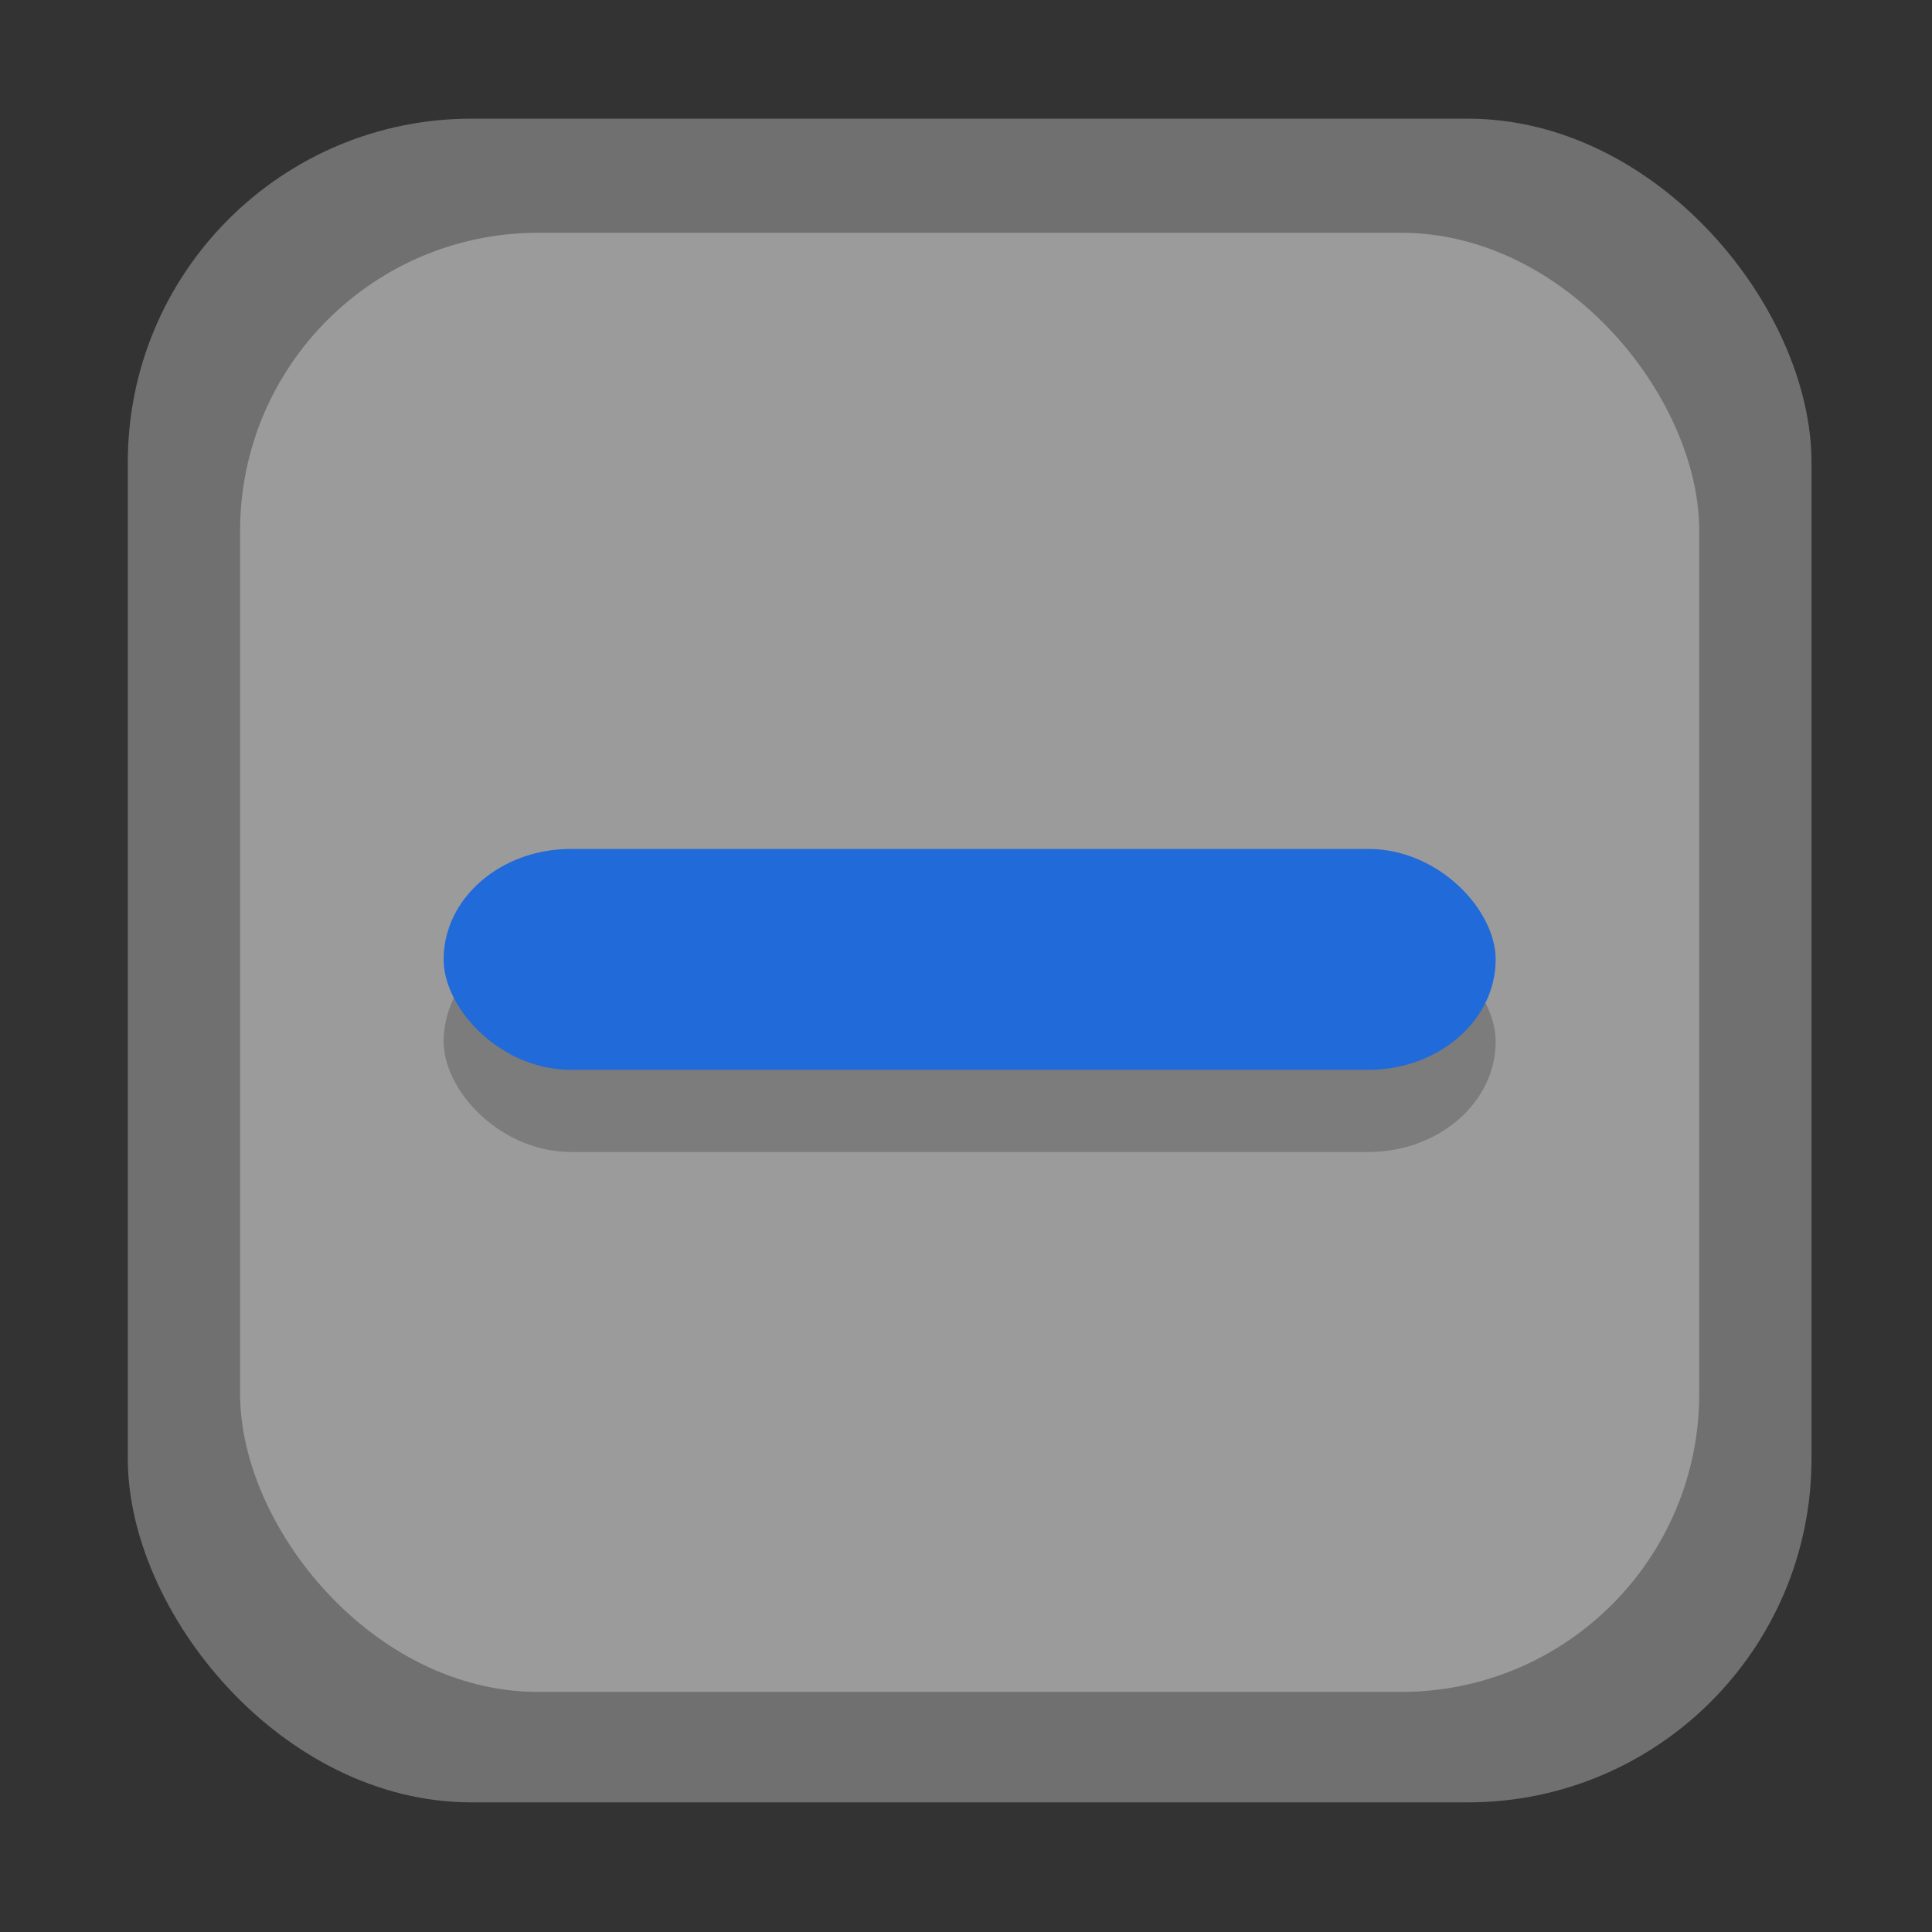 <svg xmlns="http://www.w3.org/2000/svg" width="16" height="16" version="1.1" viewBox="0 0 4.233 4.233"><rect x="0" y="0" width="4.233" height="4.233" fill="#333333" stroke="none"/><g transform="translate(0 -292.77)"><rect width="3.689" height="3.689" x=".265" y="293.05" fill="none" rx="0" ry="0"/><g><rect width="3.689" height="3.689" x=".28" y="293.03" fill="#fff" opacity=".3" rx=".753" ry=".753"/><rect width="3.197" height="3.197" x=".526" y="293.28" fill="#fff" opacity=".3" rx=".653" ry=".653"/><rect width="2.305" height=".484" x=".972" y="294.81" opacity=".2" rx=".279" ry=".242"/><rect width="2.305" height=".484" x=".972" y="294.63" fill="#206ad9" rx=".279" ry=".242"/></g></g></svg>